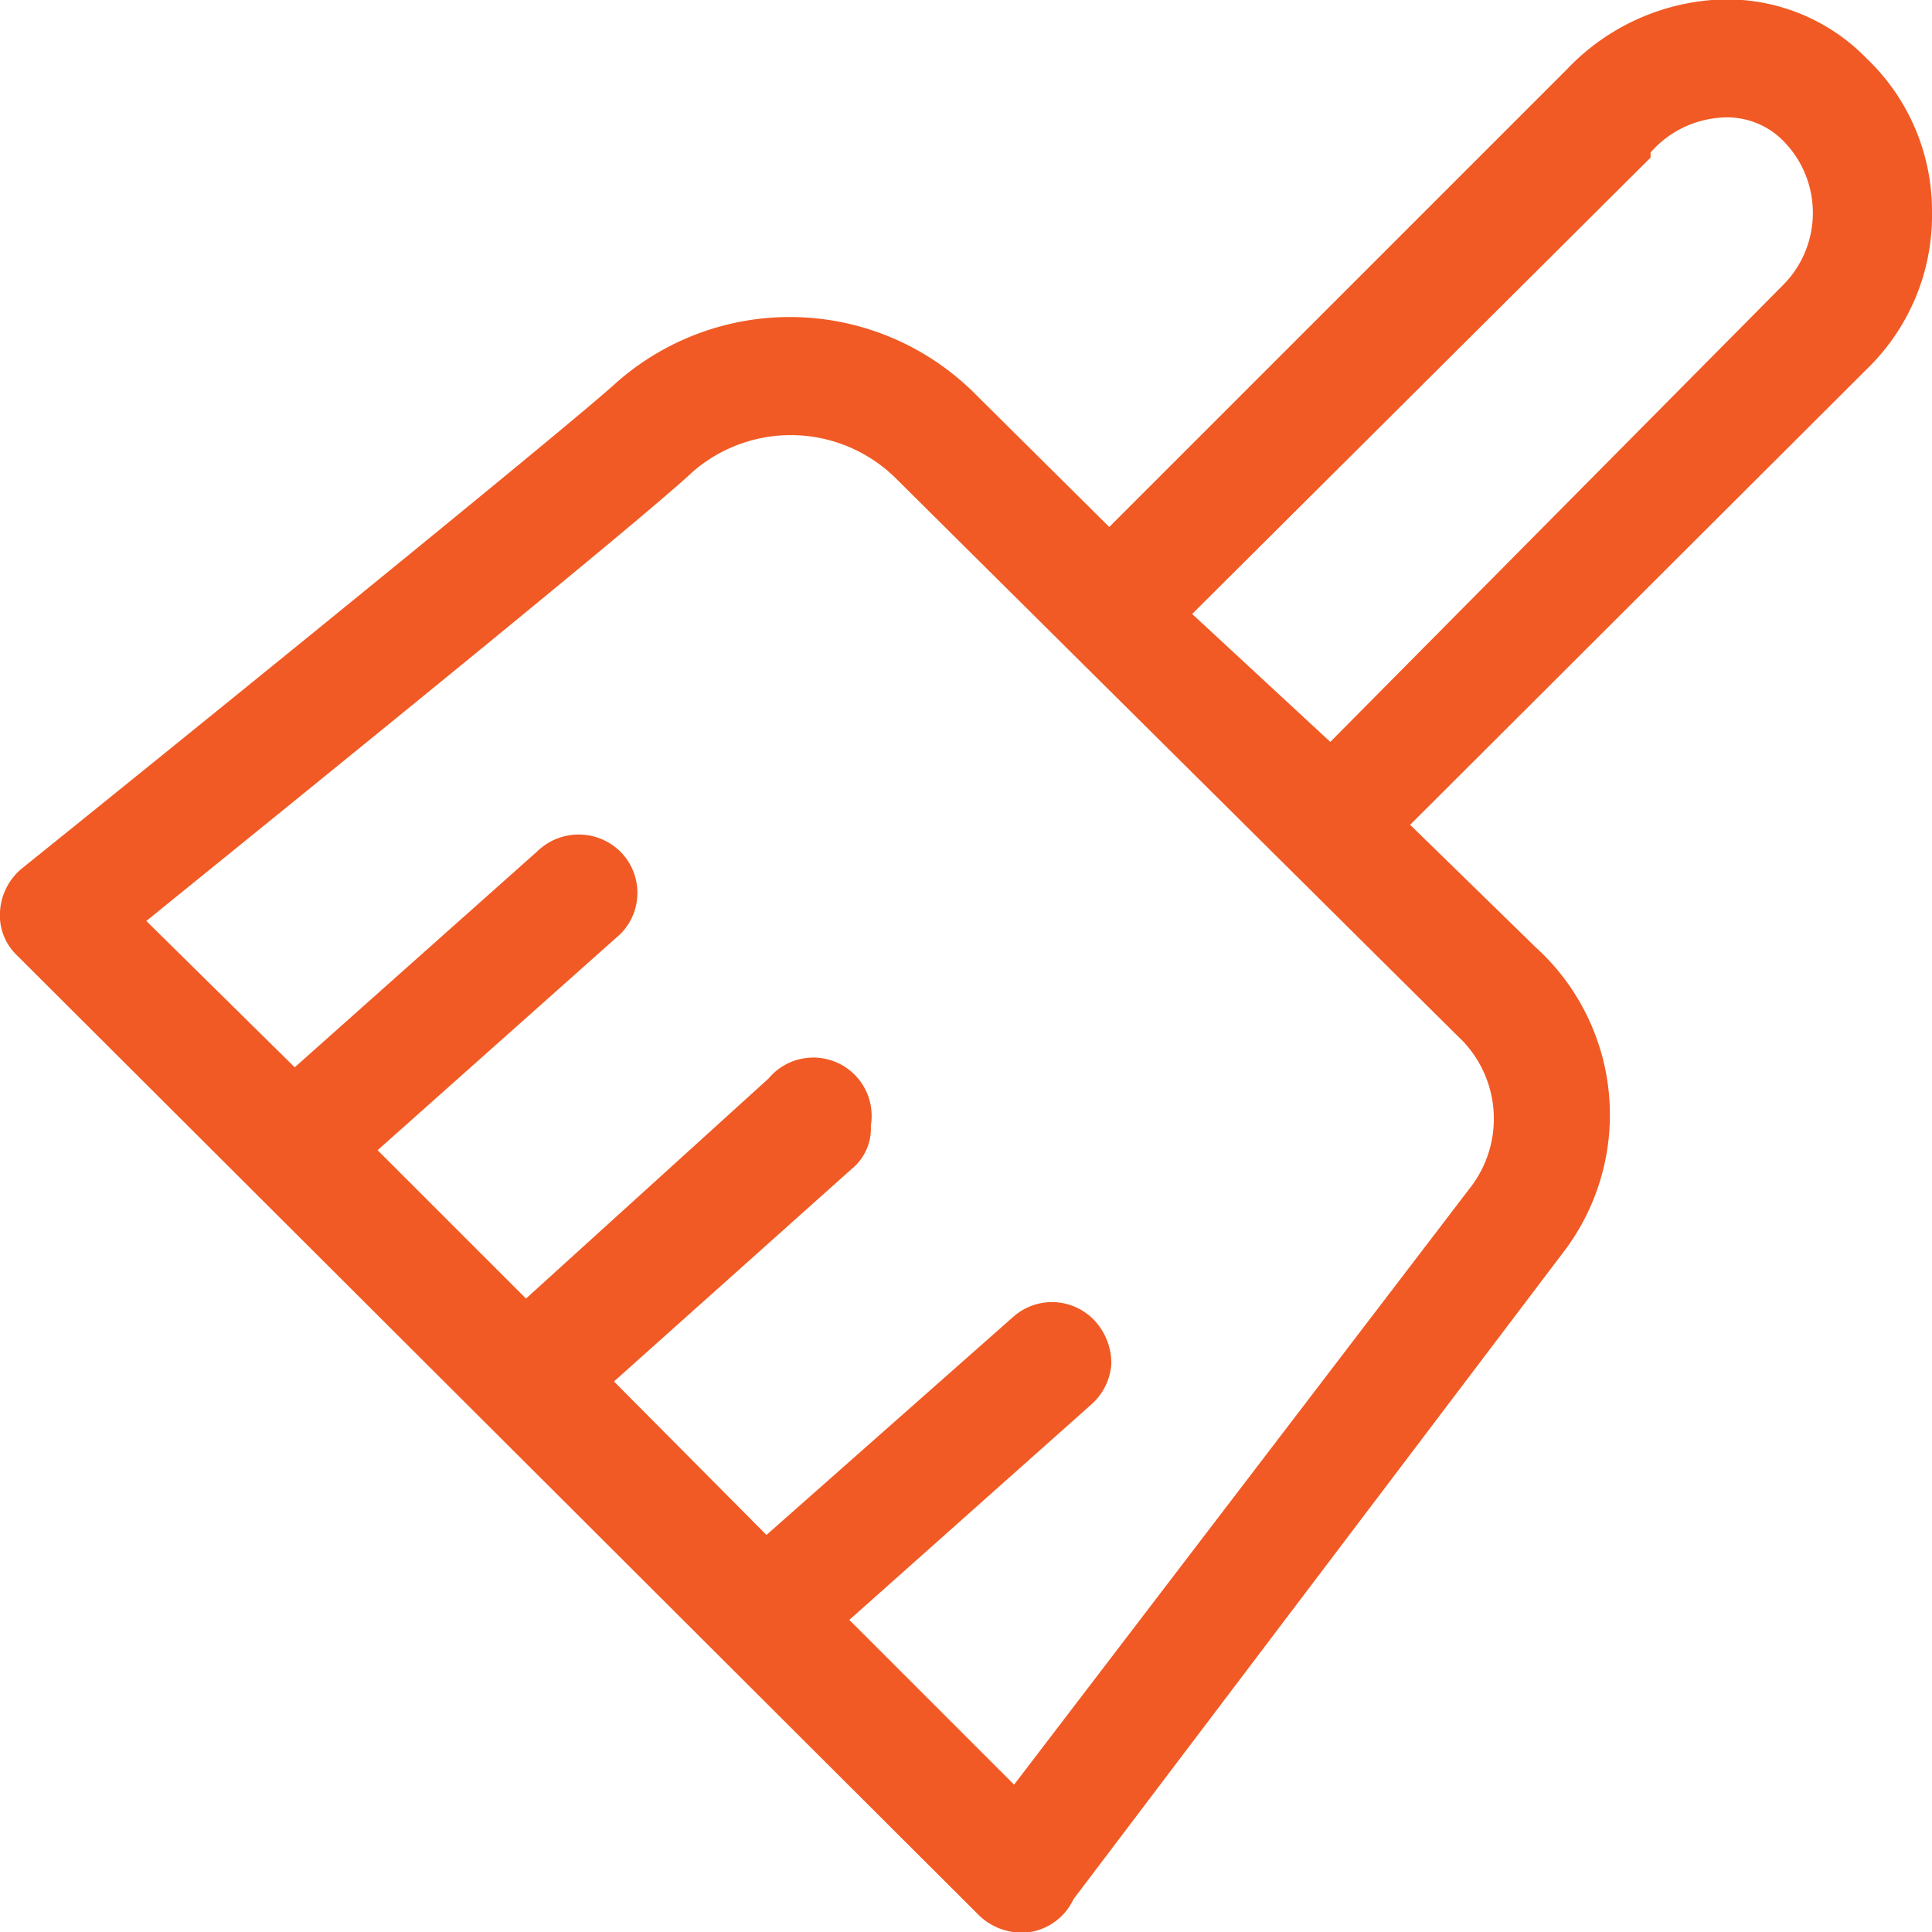 <svg viewBox="0 0 18.88 18.88" xmlns="http://www.w3.org/2000/svg"><path d="m8.3 15.83 2.37-2.11a.58.58 0 0 0 .19-.39.61.61 0 0 0 -.15-.41.57.57 0 0 0 -.81-.05l-2.41 2.13-1.49-1.5 2.36-2.11a.51.51 0 0 0 .15-.39.57.57 0 0 0 -1-.46l-2.37 2.15-1.45-1.45 2.37-2.11a.57.57 0 0 0 0-.81.58.58 0 0 0 -.81 0l-2.37 2.11-1.45-1.43c1.32-1.07 4.82-3.9 5.34-4.39a1.46 1.46 0 0 1 2 .08l5.47 5.43a1.1 1.1 0 0 1 .14 1.47l-4.47 5.85zm7.83-14.34a1 1 0 0 1 .68-.34.77.77 0 0 1 .62.23 1 1 0 0 1 0 1.4l-4.43 4.47-1.35-1.25 4.48-4.46zm-5.64 17.07 4.77-6.3a2.21 2.21 0 0 0 -.25-3l-1.23-1.2 4.49-4.48a2.09 2.09 0 0 0 .61-1.51 2.06 2.06 0 0 0 -.64-1.5 1.9 1.9 0 0 0 -1.51-.57 2.19 2.19 0 0 0 -1.42.68l-4.47 4.47-1.31-1.3a2.56 2.56 0 0 0 -3.53-.09c-.5.45-4 3.29-5.79 4.73a.59.59 0 0 0 -.21.42.54.54 0 0 0 .17.43l9.39 9.37a.6.6 0 0 0 .51.17.57.57 0 0 0 .42-.32z" fill="#f15a24"/></svg>